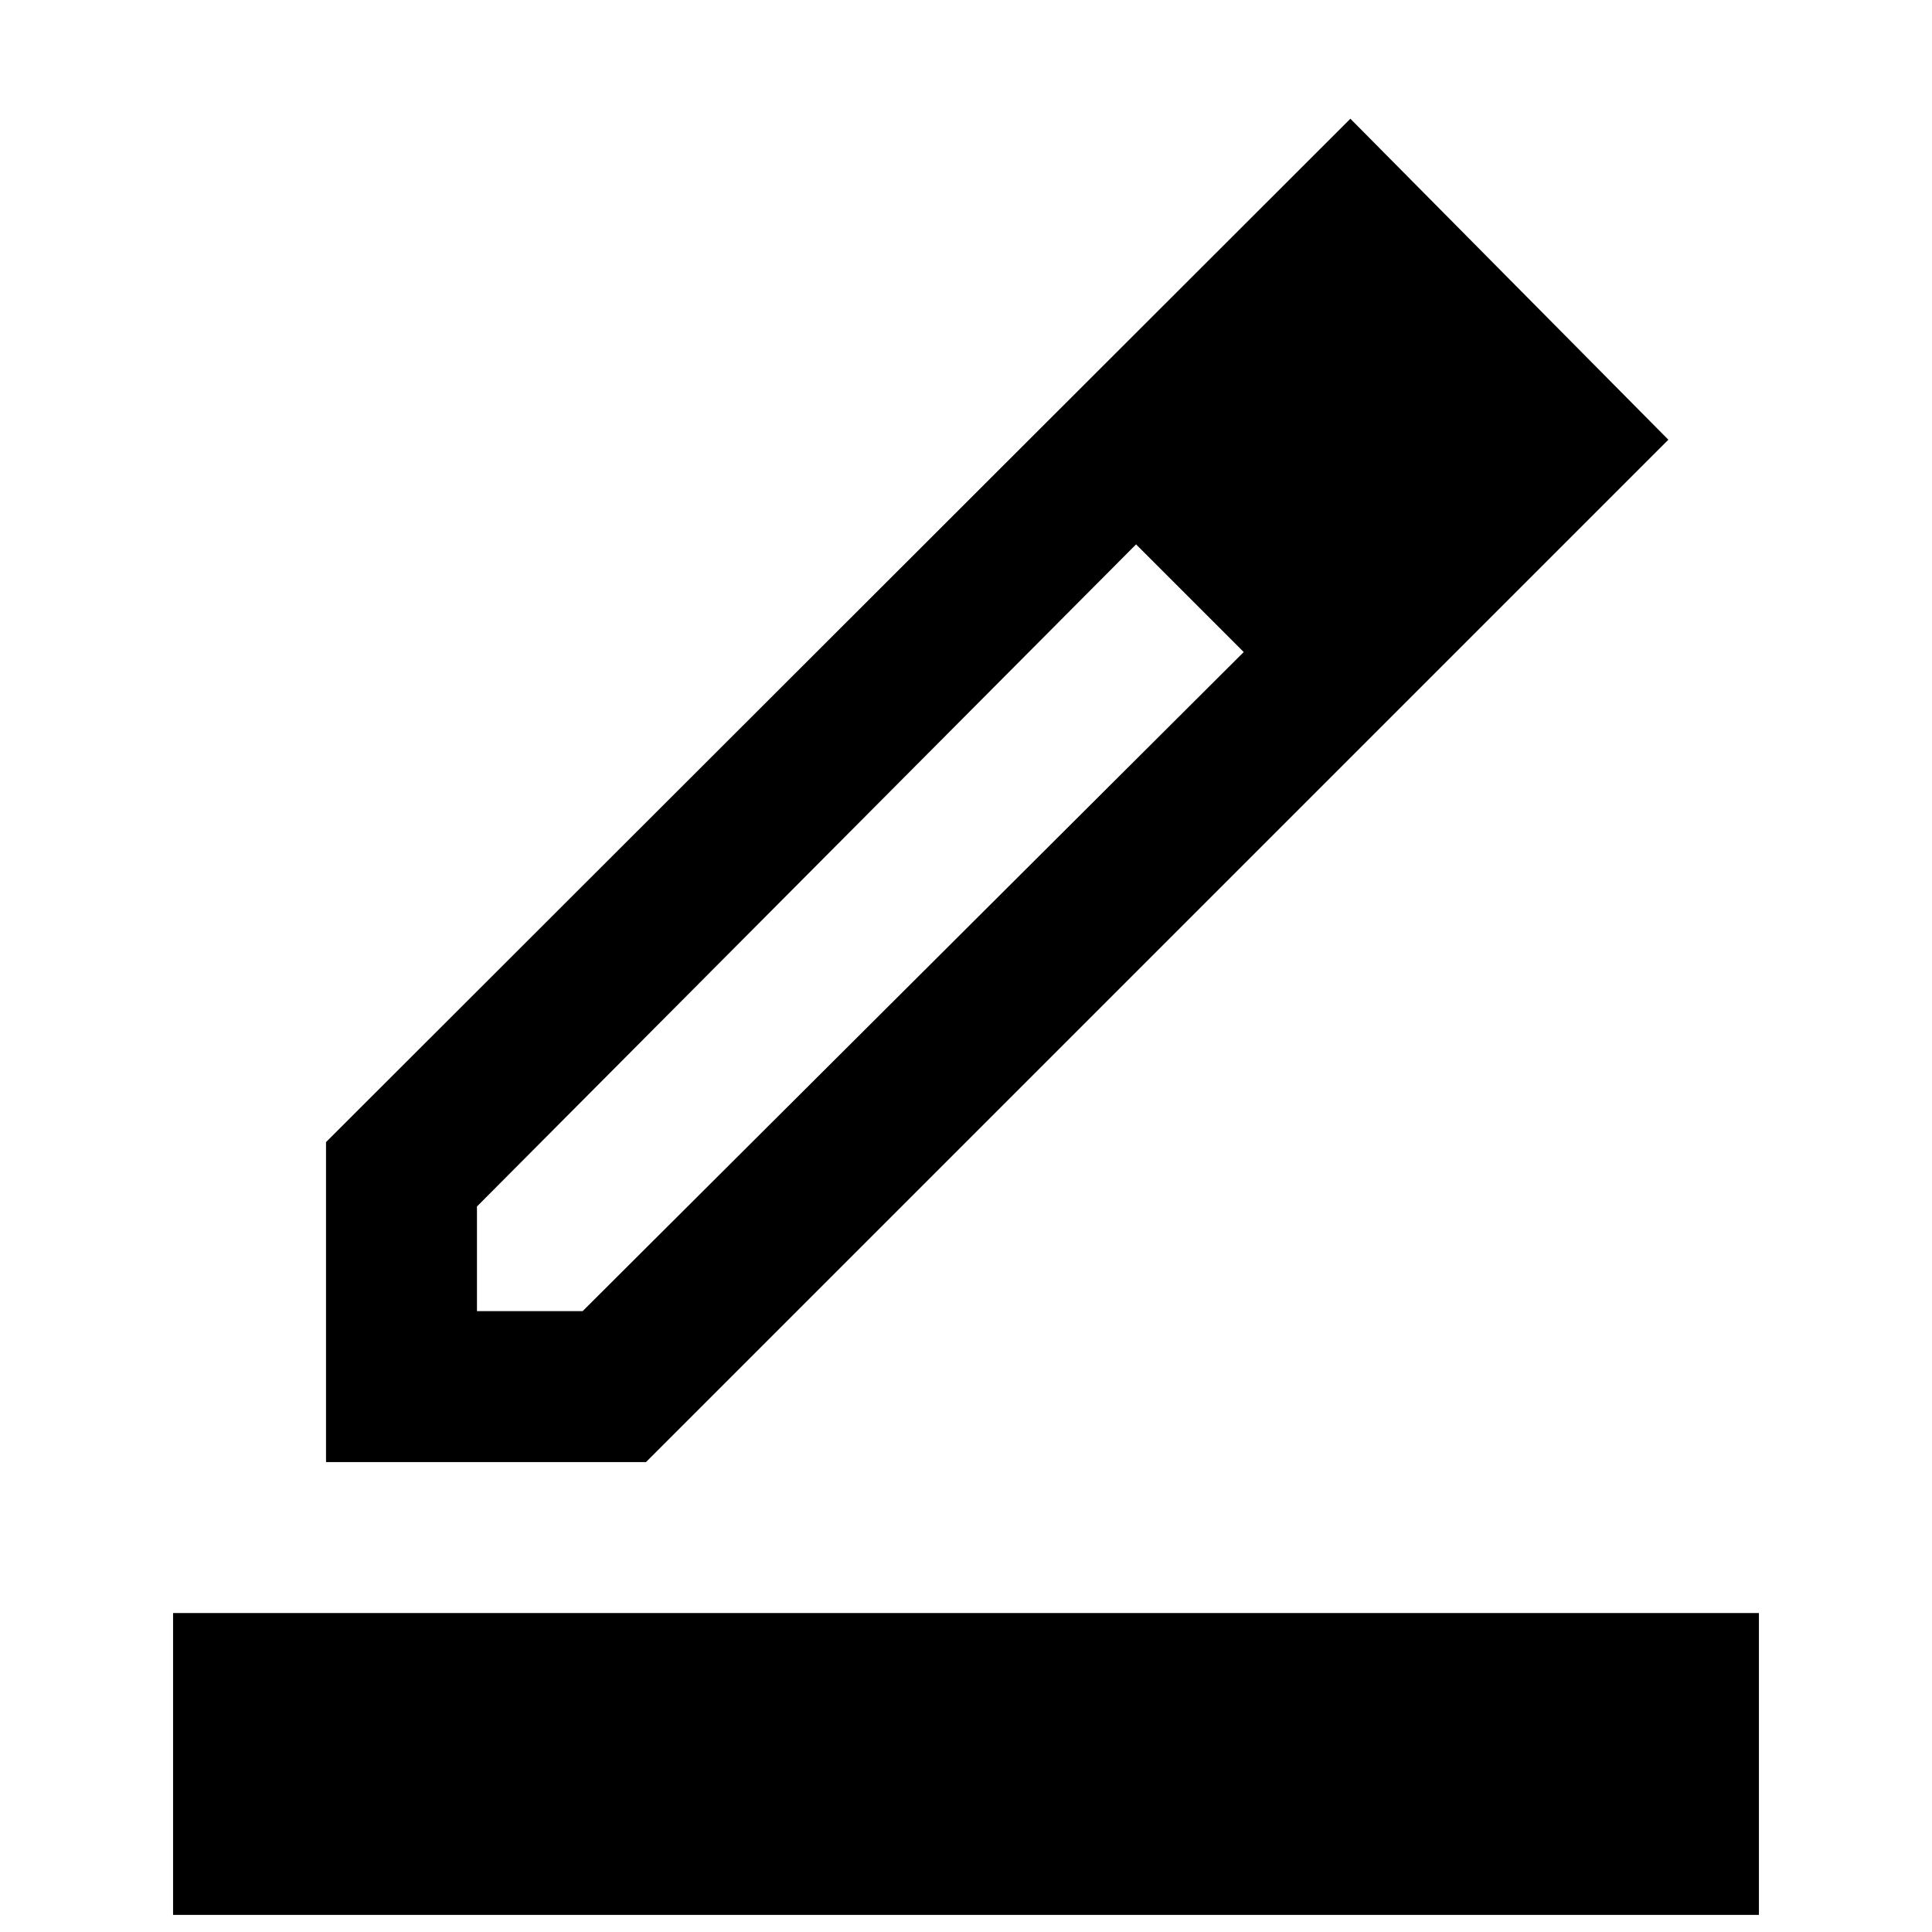 <svg xmlns="http://www.w3.org/2000/svg" height="24" viewBox="0 -960 960 960" width="24"><path d="M86-8.5v-150h788v150H86Zm151-300h52.5L618-636l-27-27-26.5-26.5-327.5 329v52Zm-75 75v-159L671-901l158 159.5-508 508H162ZM723-742l-52.5-52.5L723-742ZM618-636l-27-27-26.5-26.5L618-636Z"/></svg>